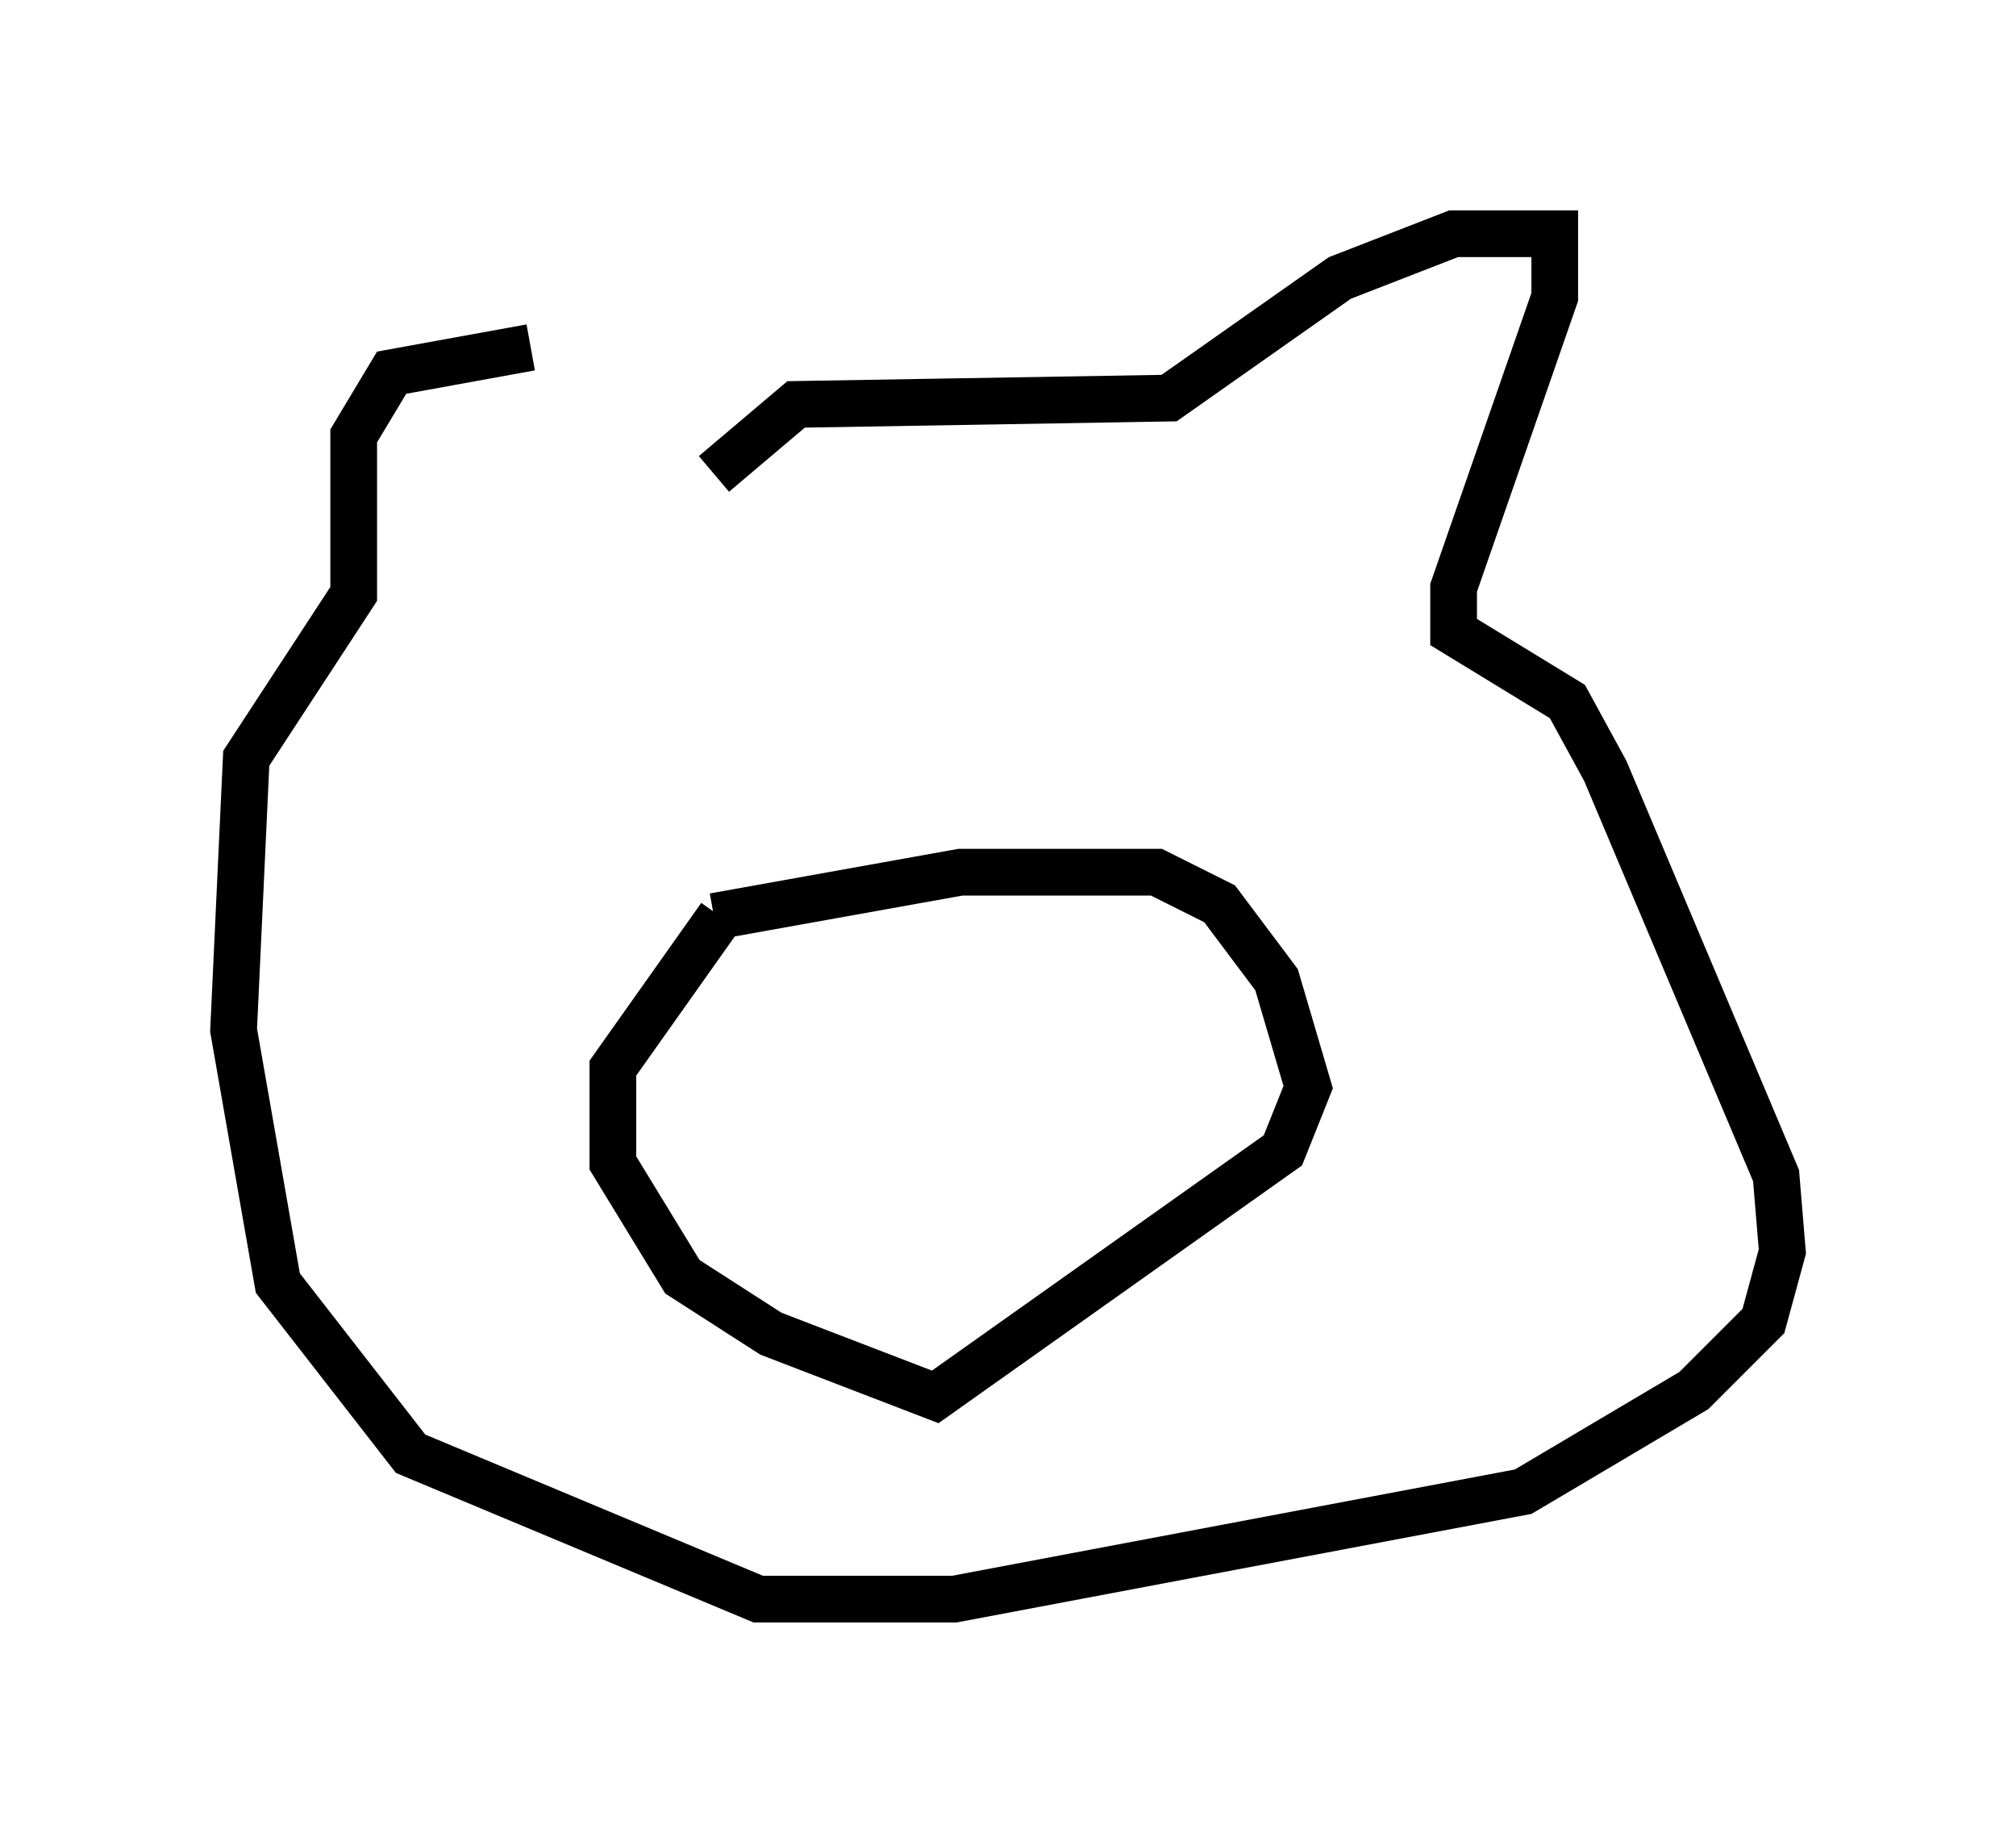 <?xml version="1.0" encoding="utf-8" ?>
<svg baseProfile="full" height="39.228" version="1.1" width="43.153" xmlns="http://www.w3.org/2000/svg" xmlns:ev="http://www.w3.org/2001/xml-events" xmlns:xlink="http://www.w3.org/1999/xlink"><defs /><rect fill="white" height="39.228" width="43.153" x="0" y="0" /><path d="M15.69, 9.195 m-4.33, -1.759 l-2.977, 0.541 -0.812, 1.353 l0.0, 3.383 -2.3, 3.518 l-0.271, 5.819 0.947, 5.413 l2.842, 3.654 7.442, 3.112 l4.195, 0.0 12.178, -2.3 l3.654, -2.165 1.488, -1.488 l0.406, -1.488 -0.135, -1.624 l-3.654, -8.66 -0.812, -1.488 l-2.436, -1.488 0.0, -0.947 l2.165, -6.225 0.0, -1.353 l-2.165, 0.0 -2.436, 0.947 l-3.654, 2.571 -7.984, 0.135 l-1.759, 1.488 m0.0, 9.472 l5.277, -0.947 4.195, 0.0 l1.353, 0.677 1.218, 1.624 l0.677, 2.3 -0.541, 1.353 l-7.442, 5.277 -3.518, -1.353 l-1.894, -1.218 -1.488, -2.436 l0.0, -2.03 2.3, -3.248 " fill="none" stroke="black" stroke-width="1" /></svg>